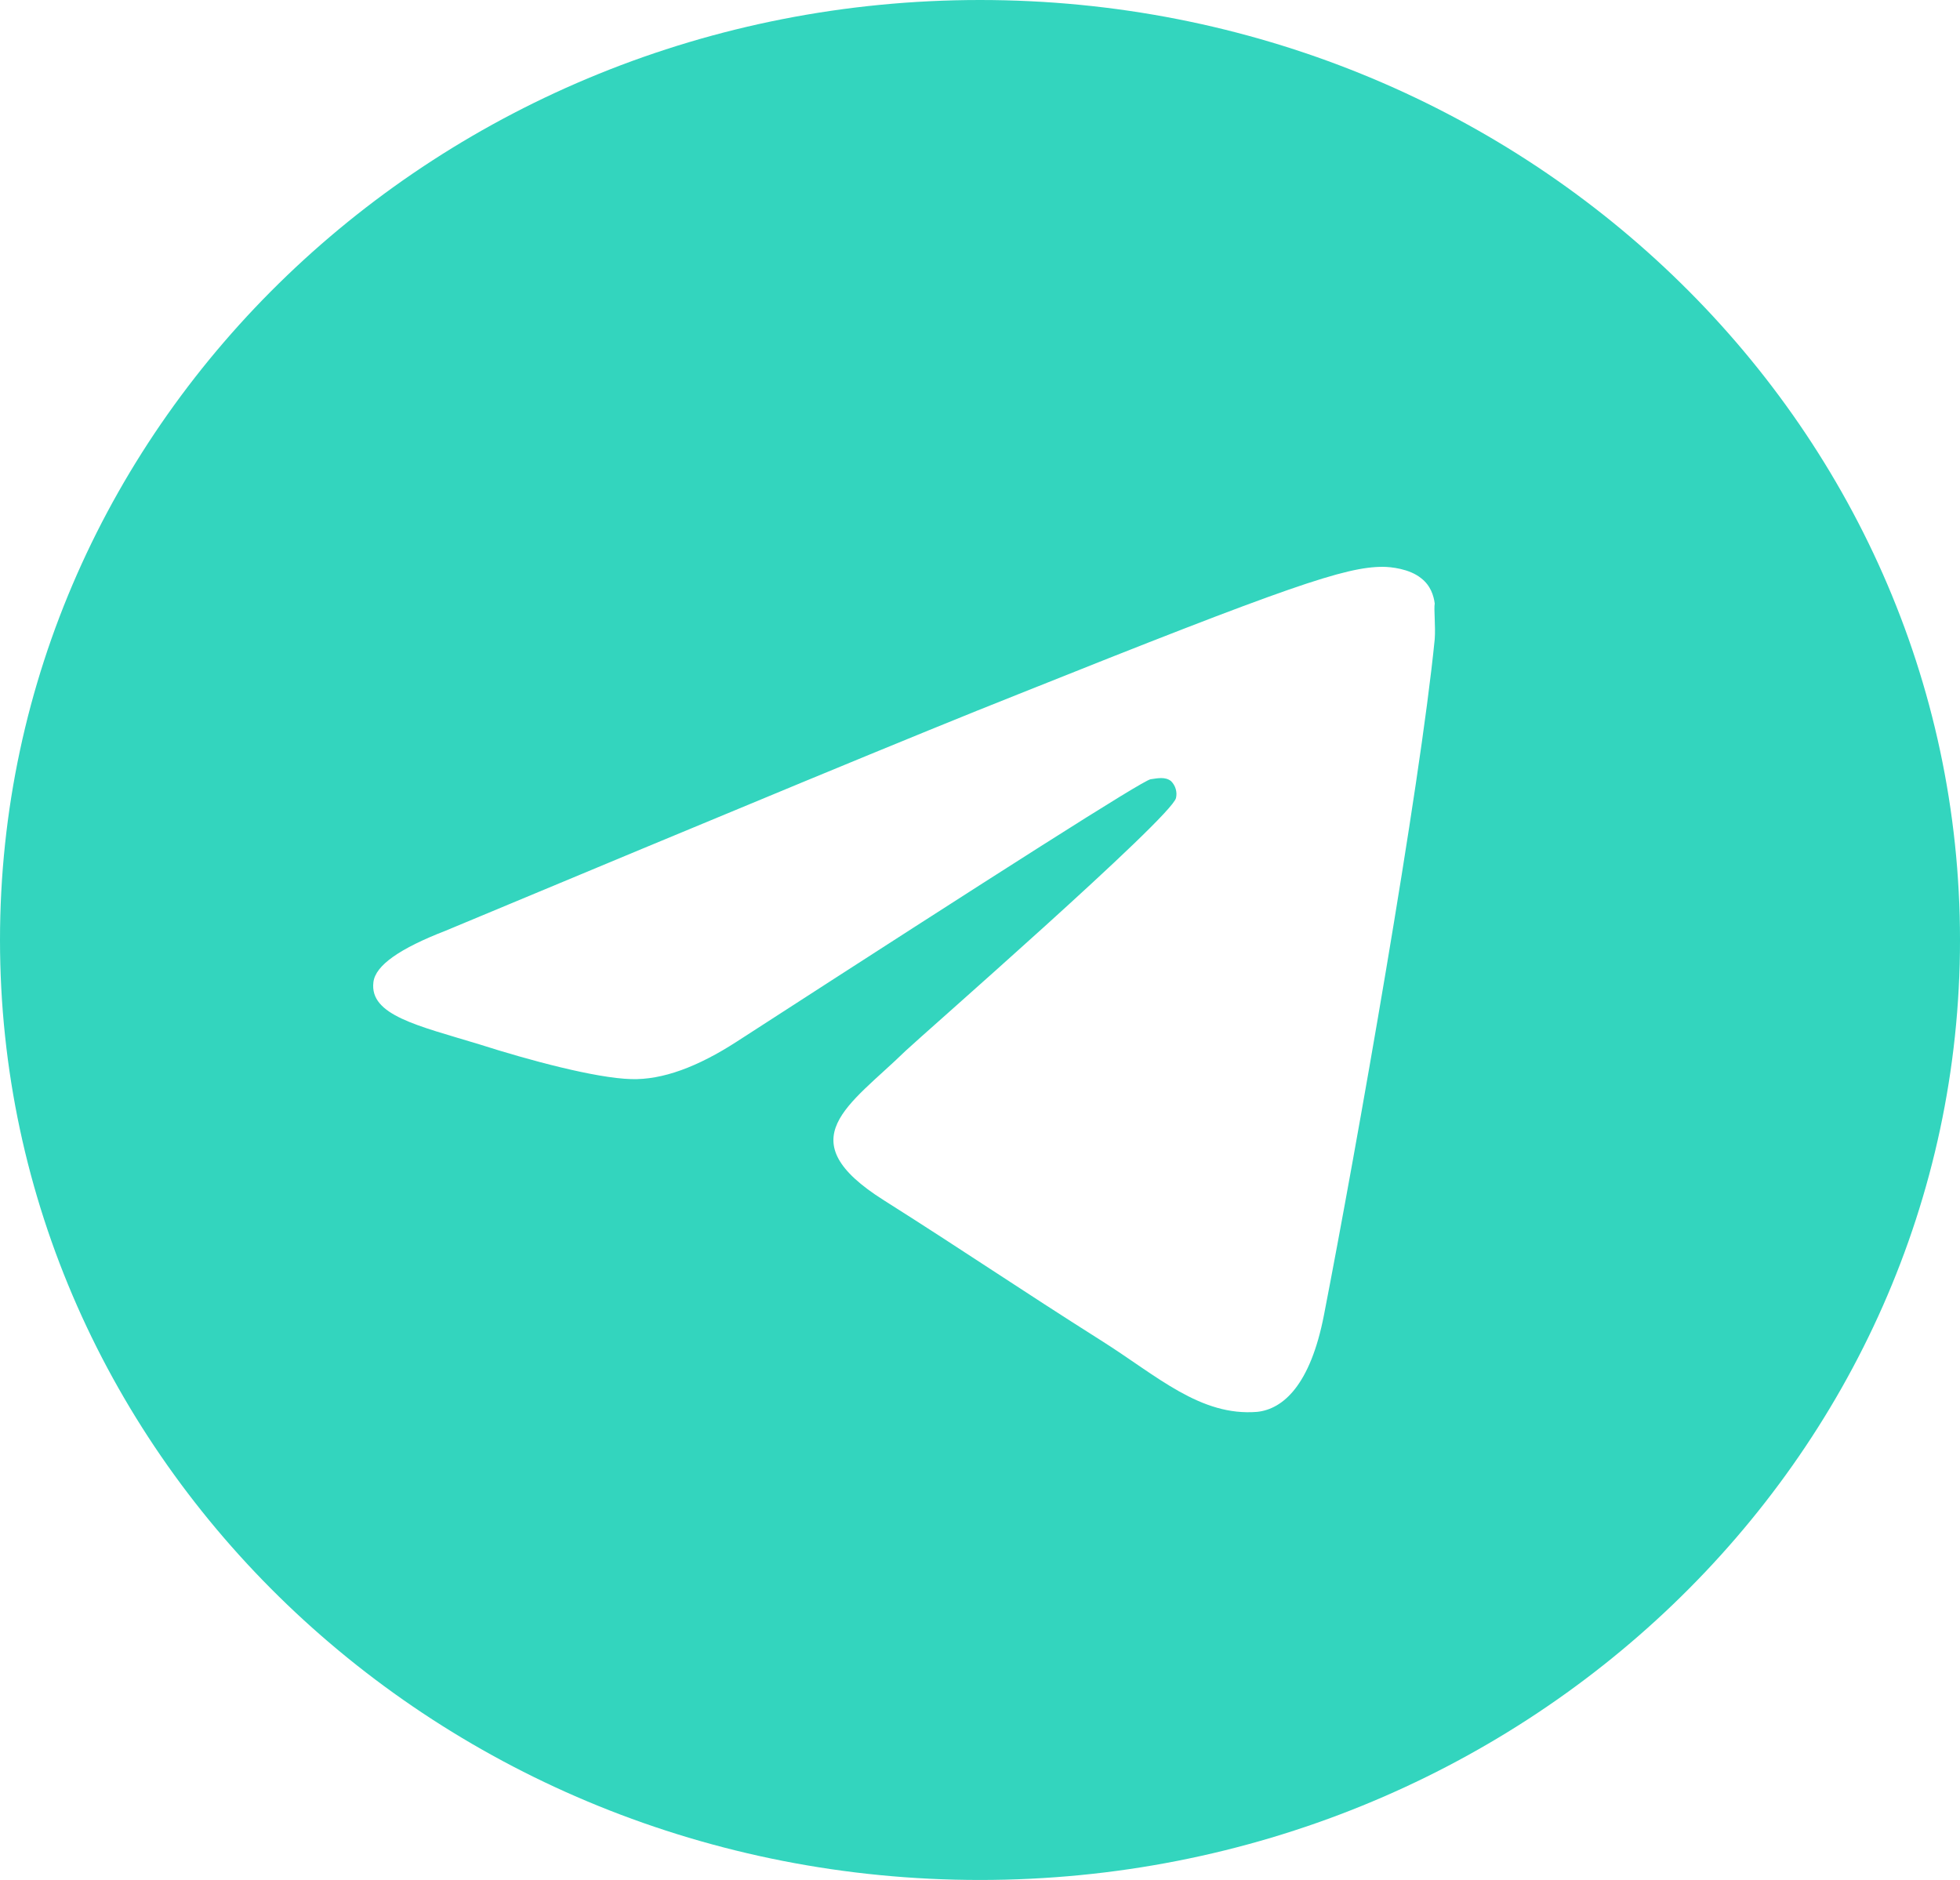 <svg width="49" height="47" viewBox="0 0 49 47" fill="none" xmlns="http://www.w3.org/2000/svg">
<path d="M24.5 0C10.976 0 0 10.528 0 23.5C0 36.472 10.976 47 24.5 47C38.024 47 49 36.472 49 23.5C49 10.528 38.024 0 24.5 0ZM35.868 15.98C35.501 19.693 33.908 28.717 33.099 32.877C32.757 34.639 32.071 35.227 31.433 35.297C30.012 35.414 28.934 34.404 27.562 33.535C25.407 32.172 24.181 31.326 22.099 30.009C19.674 28.482 21.241 27.636 22.638 26.273C23.006 25.921 29.277 20.445 29.4 19.951C29.417 19.877 29.415 19.799 29.393 19.725C29.372 19.652 29.332 19.584 29.277 19.529C29.131 19.411 28.934 19.458 28.763 19.482C28.543 19.529 25.113 21.714 18.424 26.038C17.444 26.672 16.562 27.002 15.778 26.978C14.896 26.954 13.23 26.508 11.98 26.108C10.437 25.639 9.236 25.38 9.335 24.558C9.383 24.134 9.996 23.712 11.148 23.265C18.302 20.28 23.055 18.306 25.431 17.366C32.242 14.64 33.639 14.171 34.569 14.171C34.766 14.171 35.231 14.217 35.525 14.453C35.77 14.64 35.843 14.899 35.868 15.087C35.843 15.228 35.892 15.651 35.868 15.98Z" fill="#33D5BE"/>
</svg>
